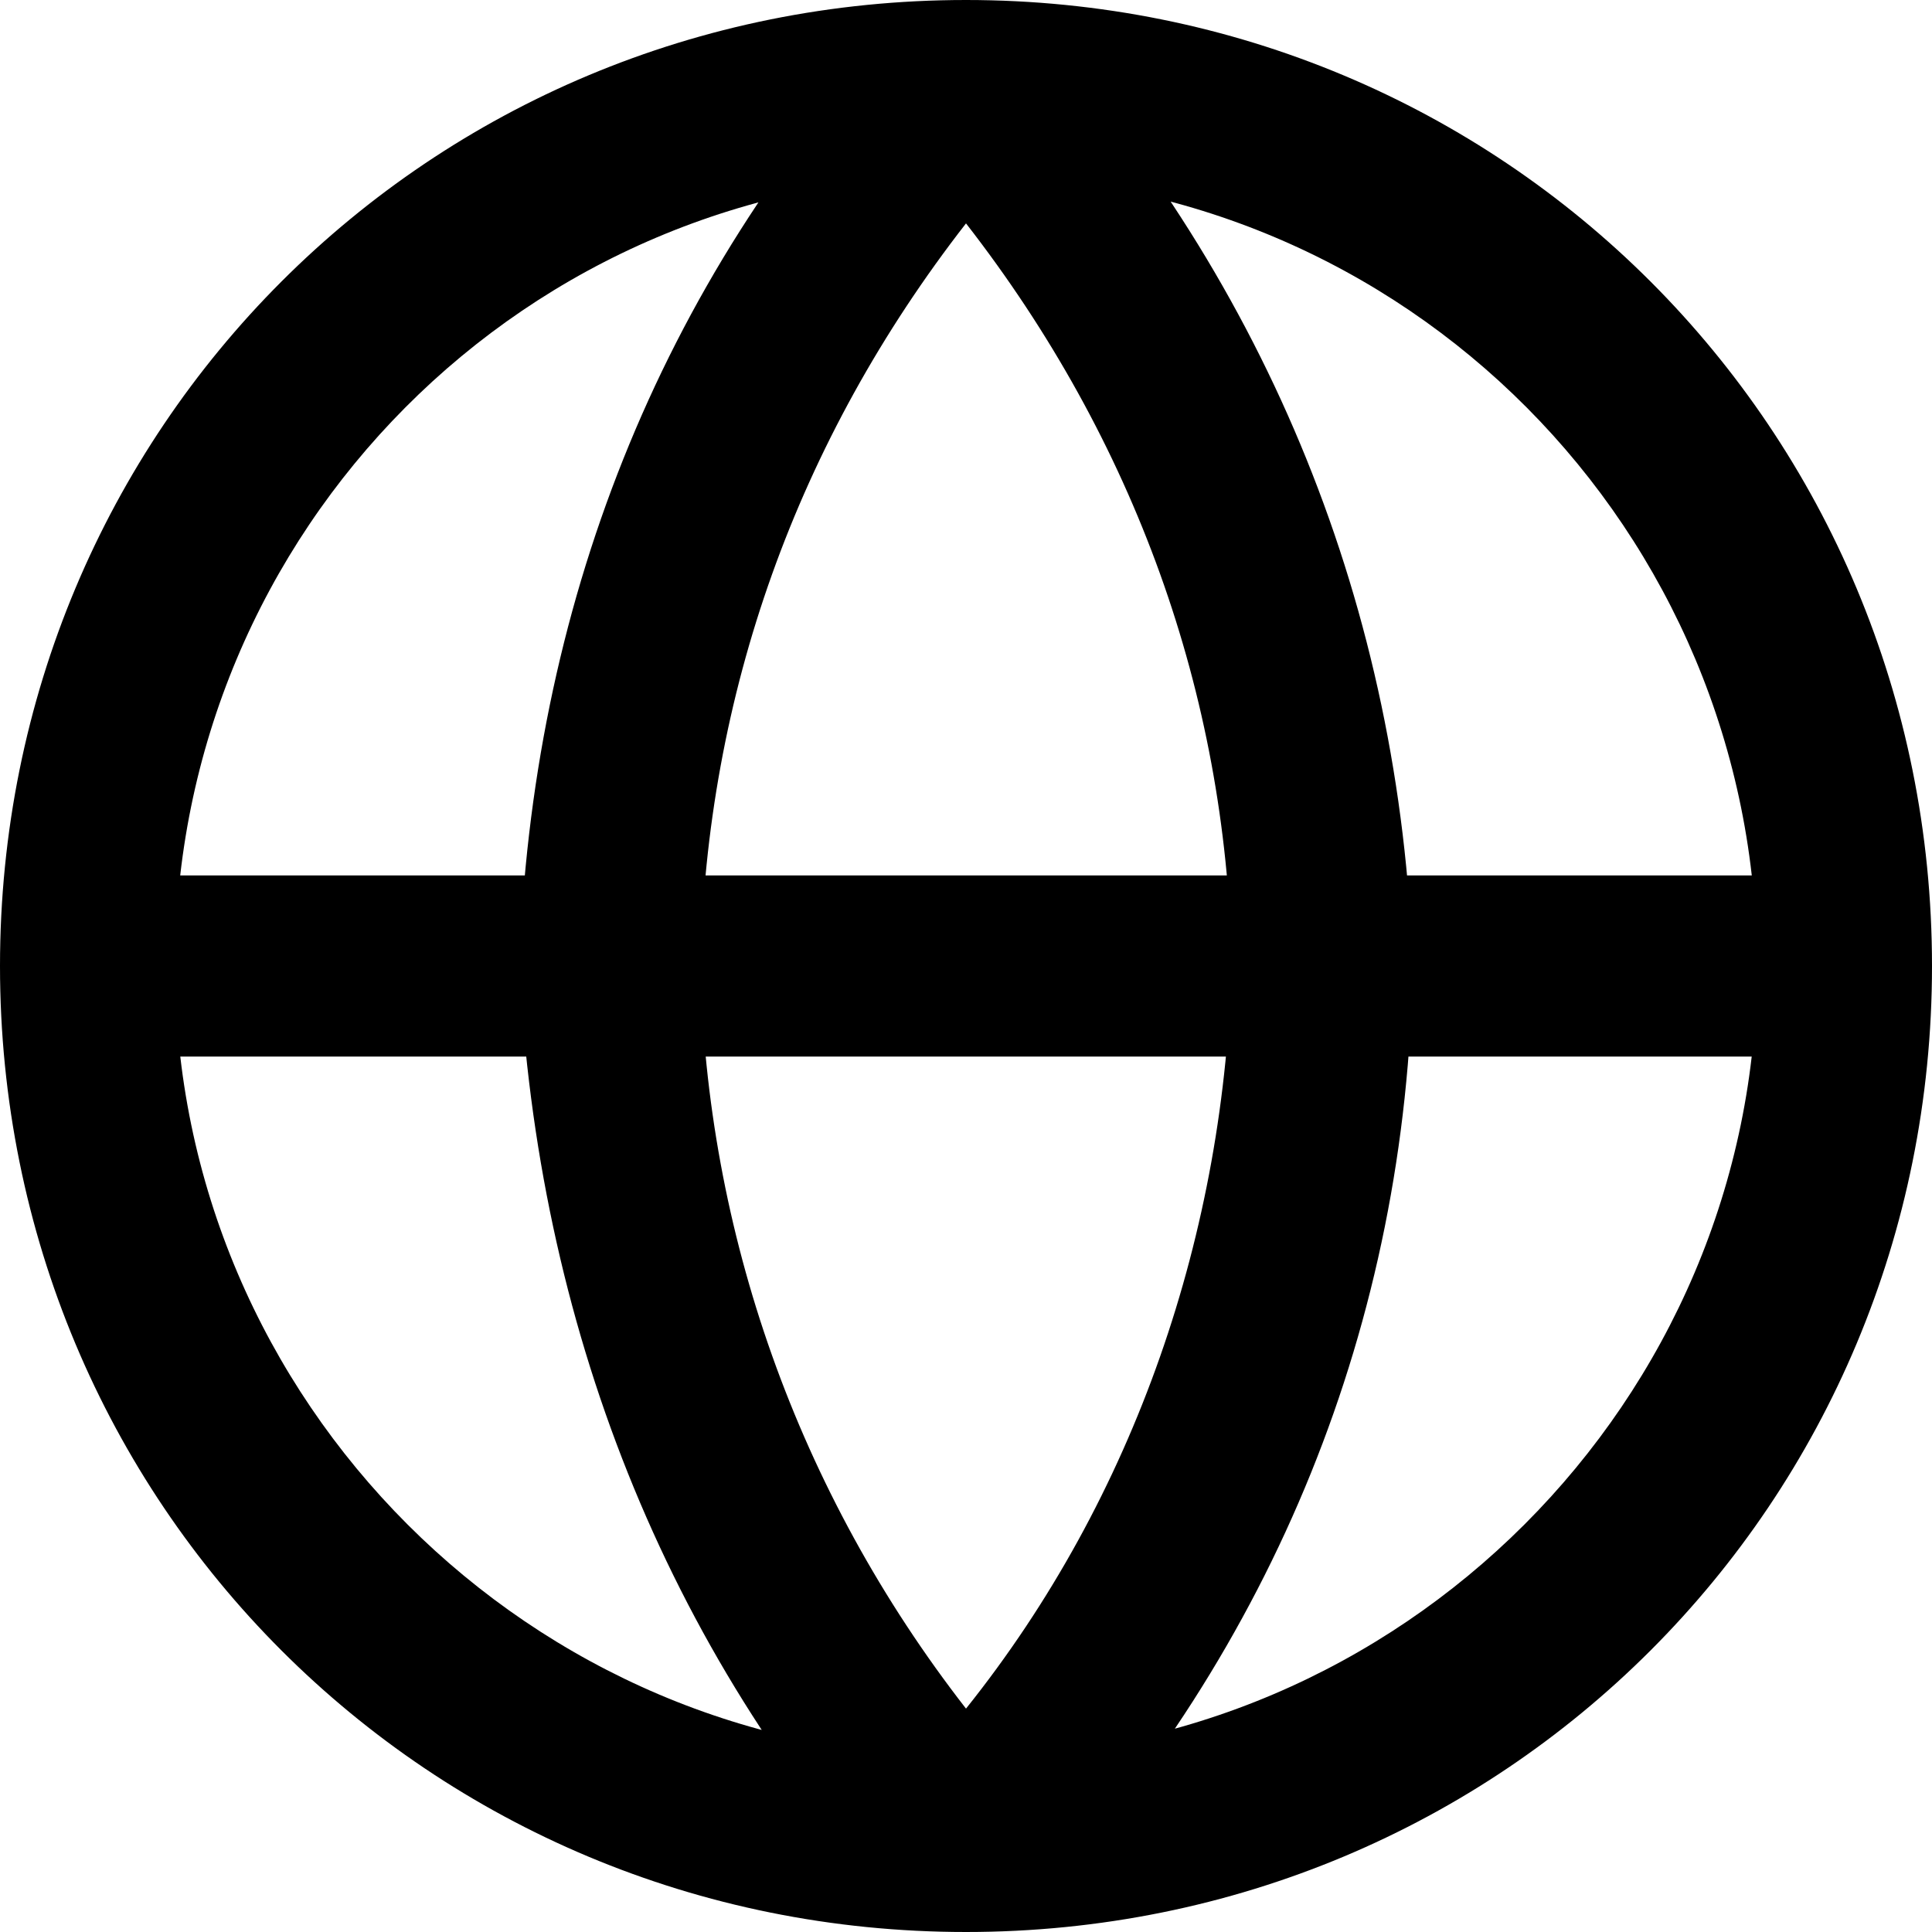 <svg viewBox="0 0 32 32" xmlns="http://www.w3.org/2000/svg"><path d="m16 32c-8.9 0-16-7.1-16-16s7.1-16 16-16 16 7.1 16 16-7.1 16-16 16zm0-29.1c-7.3 0-13.1 5.9-13.1 13.1s5.9 13.1 13.1 13.1 13.1-5.9 13.1-13.1-5.8-13.1-13.1-13.1zm14.5 14.6h-29c-1 0-1.5-.6-1.5-1.5s.5-1.5 1.5-1.5h29c.9 0 1.5.5 1.5 1.5s-.5 1.5-1.5 1.5zm-14.5 14.5c-.4 0-.7-.1-1.1-.4-3.9-4.3-6-9.7-6.3-15.6.2-5.9 2.3-11.3 6.3-15.6.4-.3.7-.4 1.1-.4s.7.1 1.1.4c3.9 4.3 6.1 9.7 6.3 15.6-.1 5.9-2.3 11.3-6.3 15.6-.4.3-.7.4-1.1.4zm0-28.3c-2.8 3.6-4.3 7.8-4.4 12.3.1 4.4 1.6 8.7 4.4 12.3 2.8-3.5 4.3-7.9 4.4-12.4-.1-4.4-1.6-8.6-4.4-12.2z"/></svg>